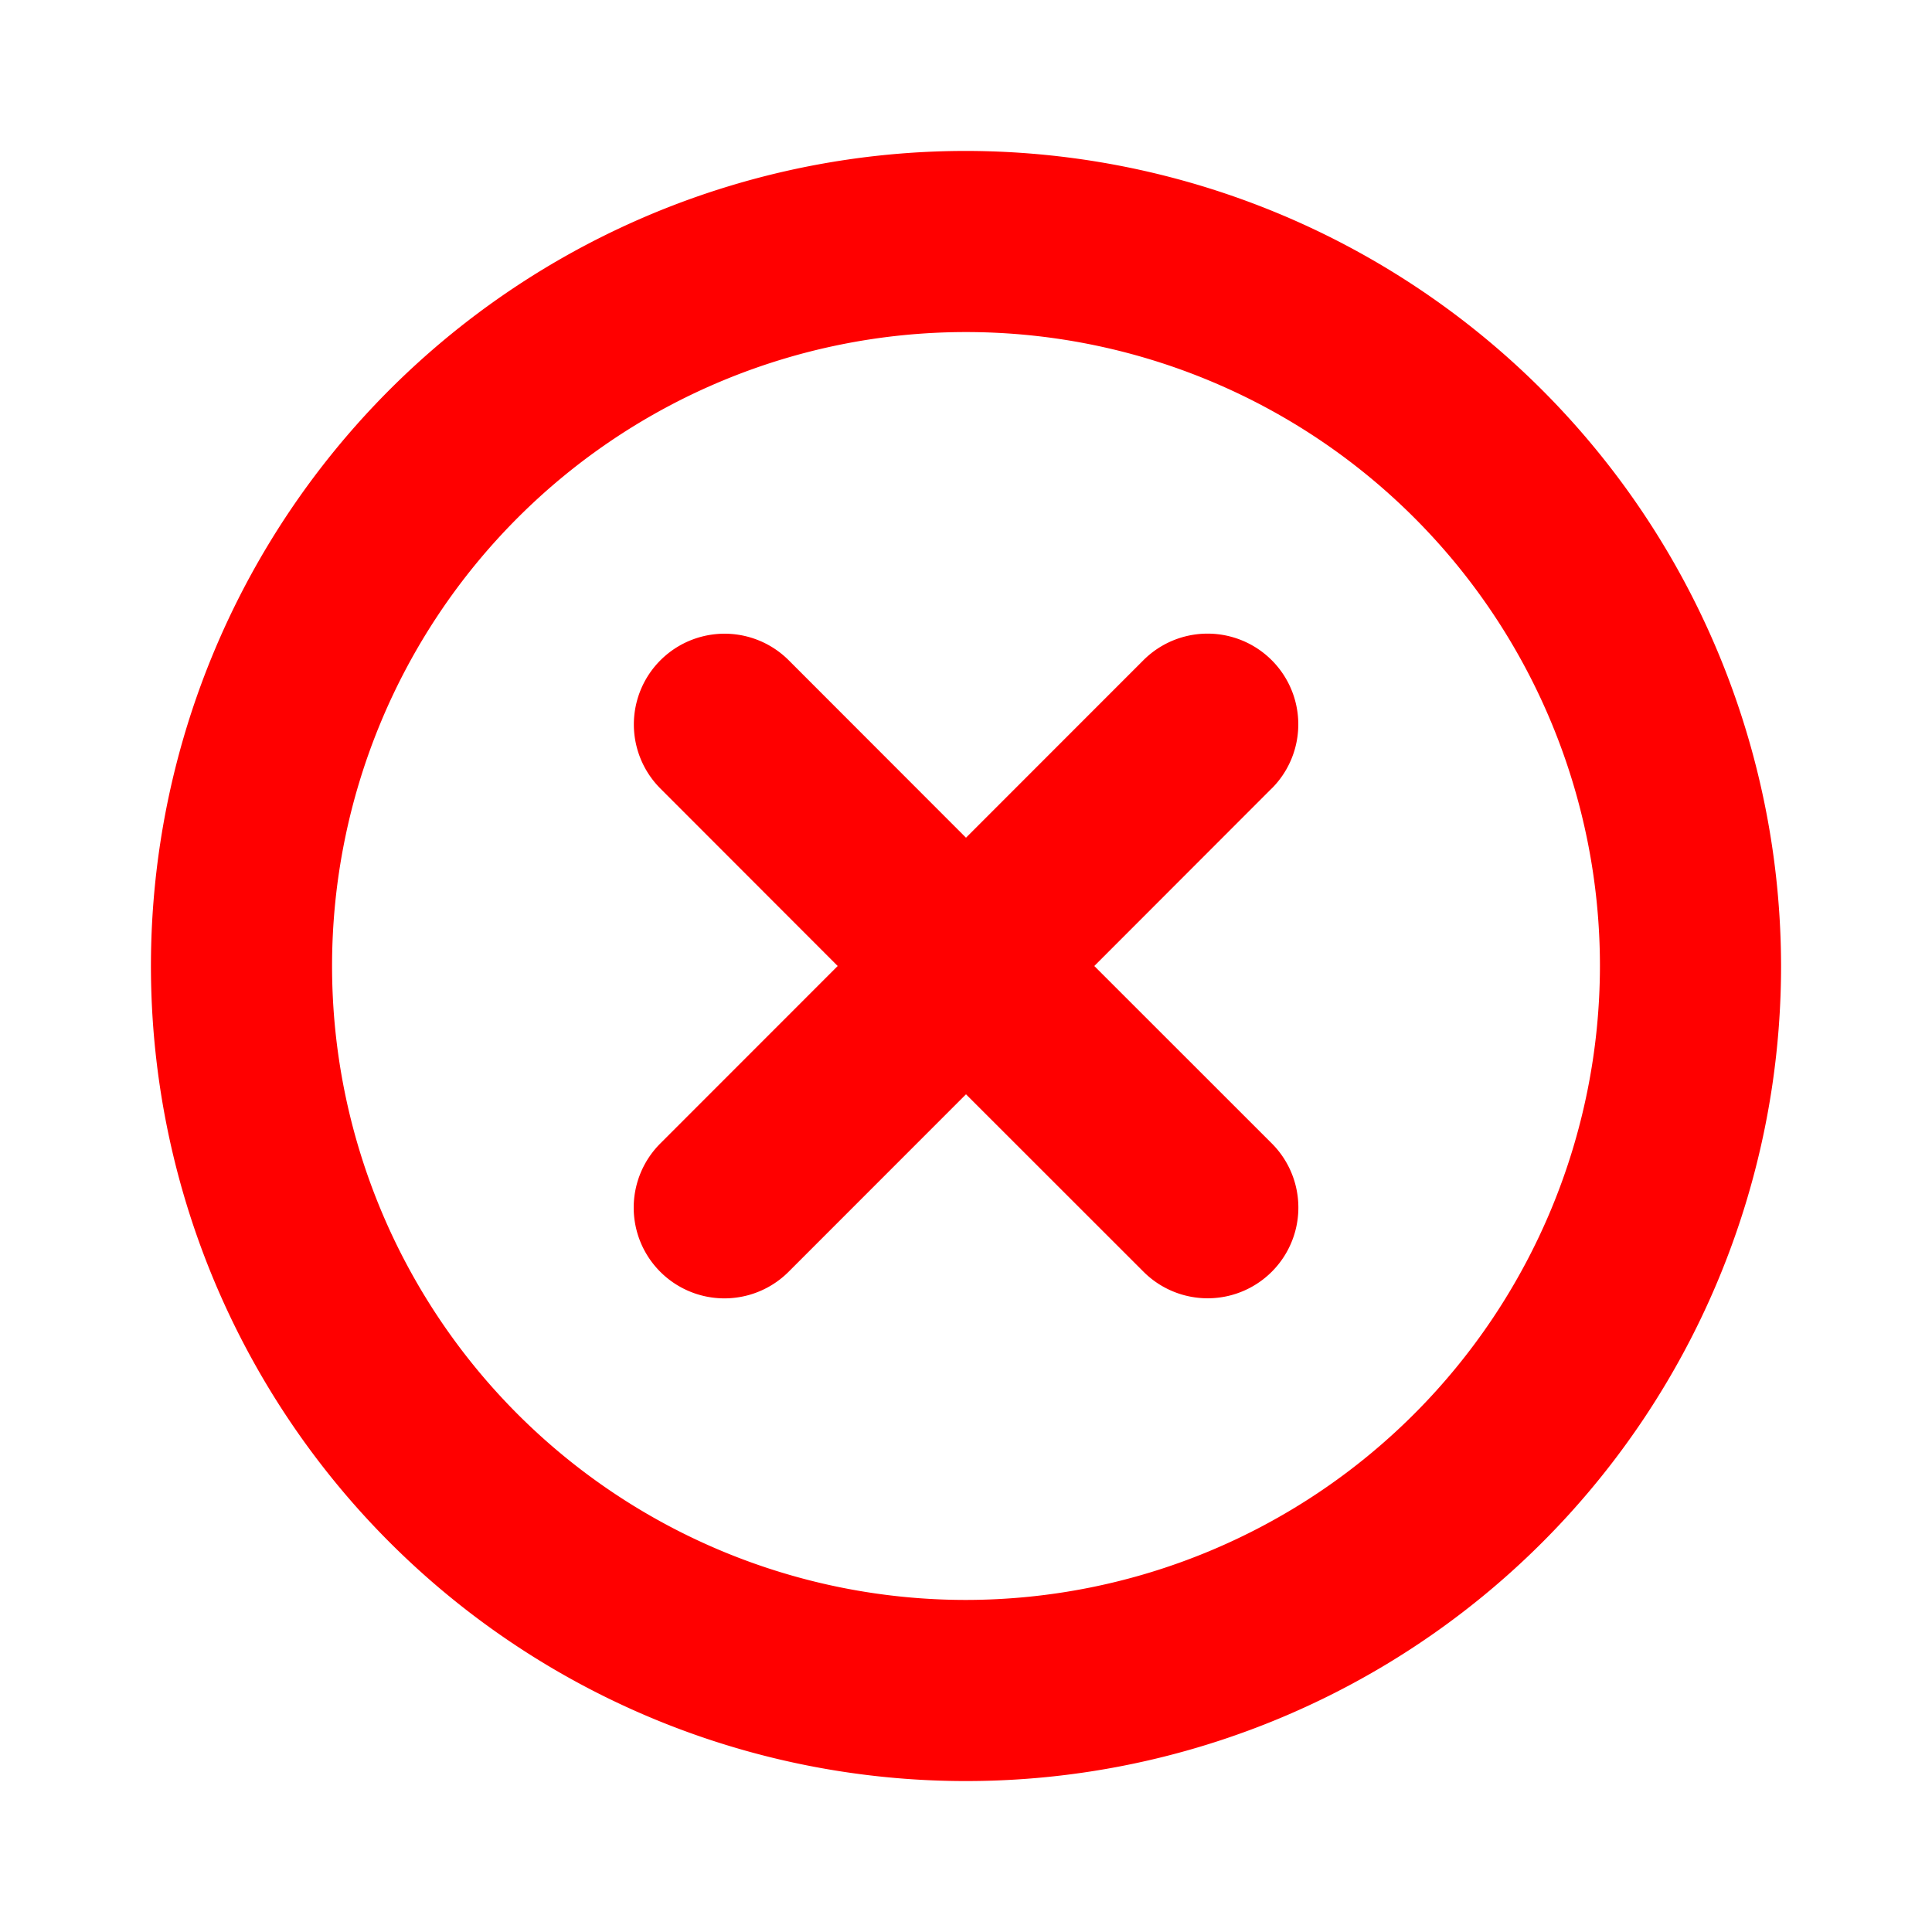 <svg xmlns="http://www.w3.org/2000/svg" width="32" height="32" fill="#ff0000" viewBox="0 0 256 256"><path d="M168.49,104.49,145,128l23.52,23.51a12,12,0,0,1-17,17L128,145l-23.51,23.52a12,12,0,0,1-17-17L111,128,87.51,104.49a12,12,0,0,1,17-17L128,111l23.51-23.52a12,12,0,0,1,17,17ZM236,128A108,108,0,1,1,128,20,108.12,108.12,0,0,1,236,128Zm-24,0a84,84,0,1,0-84,84A84.09,84.09,0,0,0,212,128Z"></path></svg>